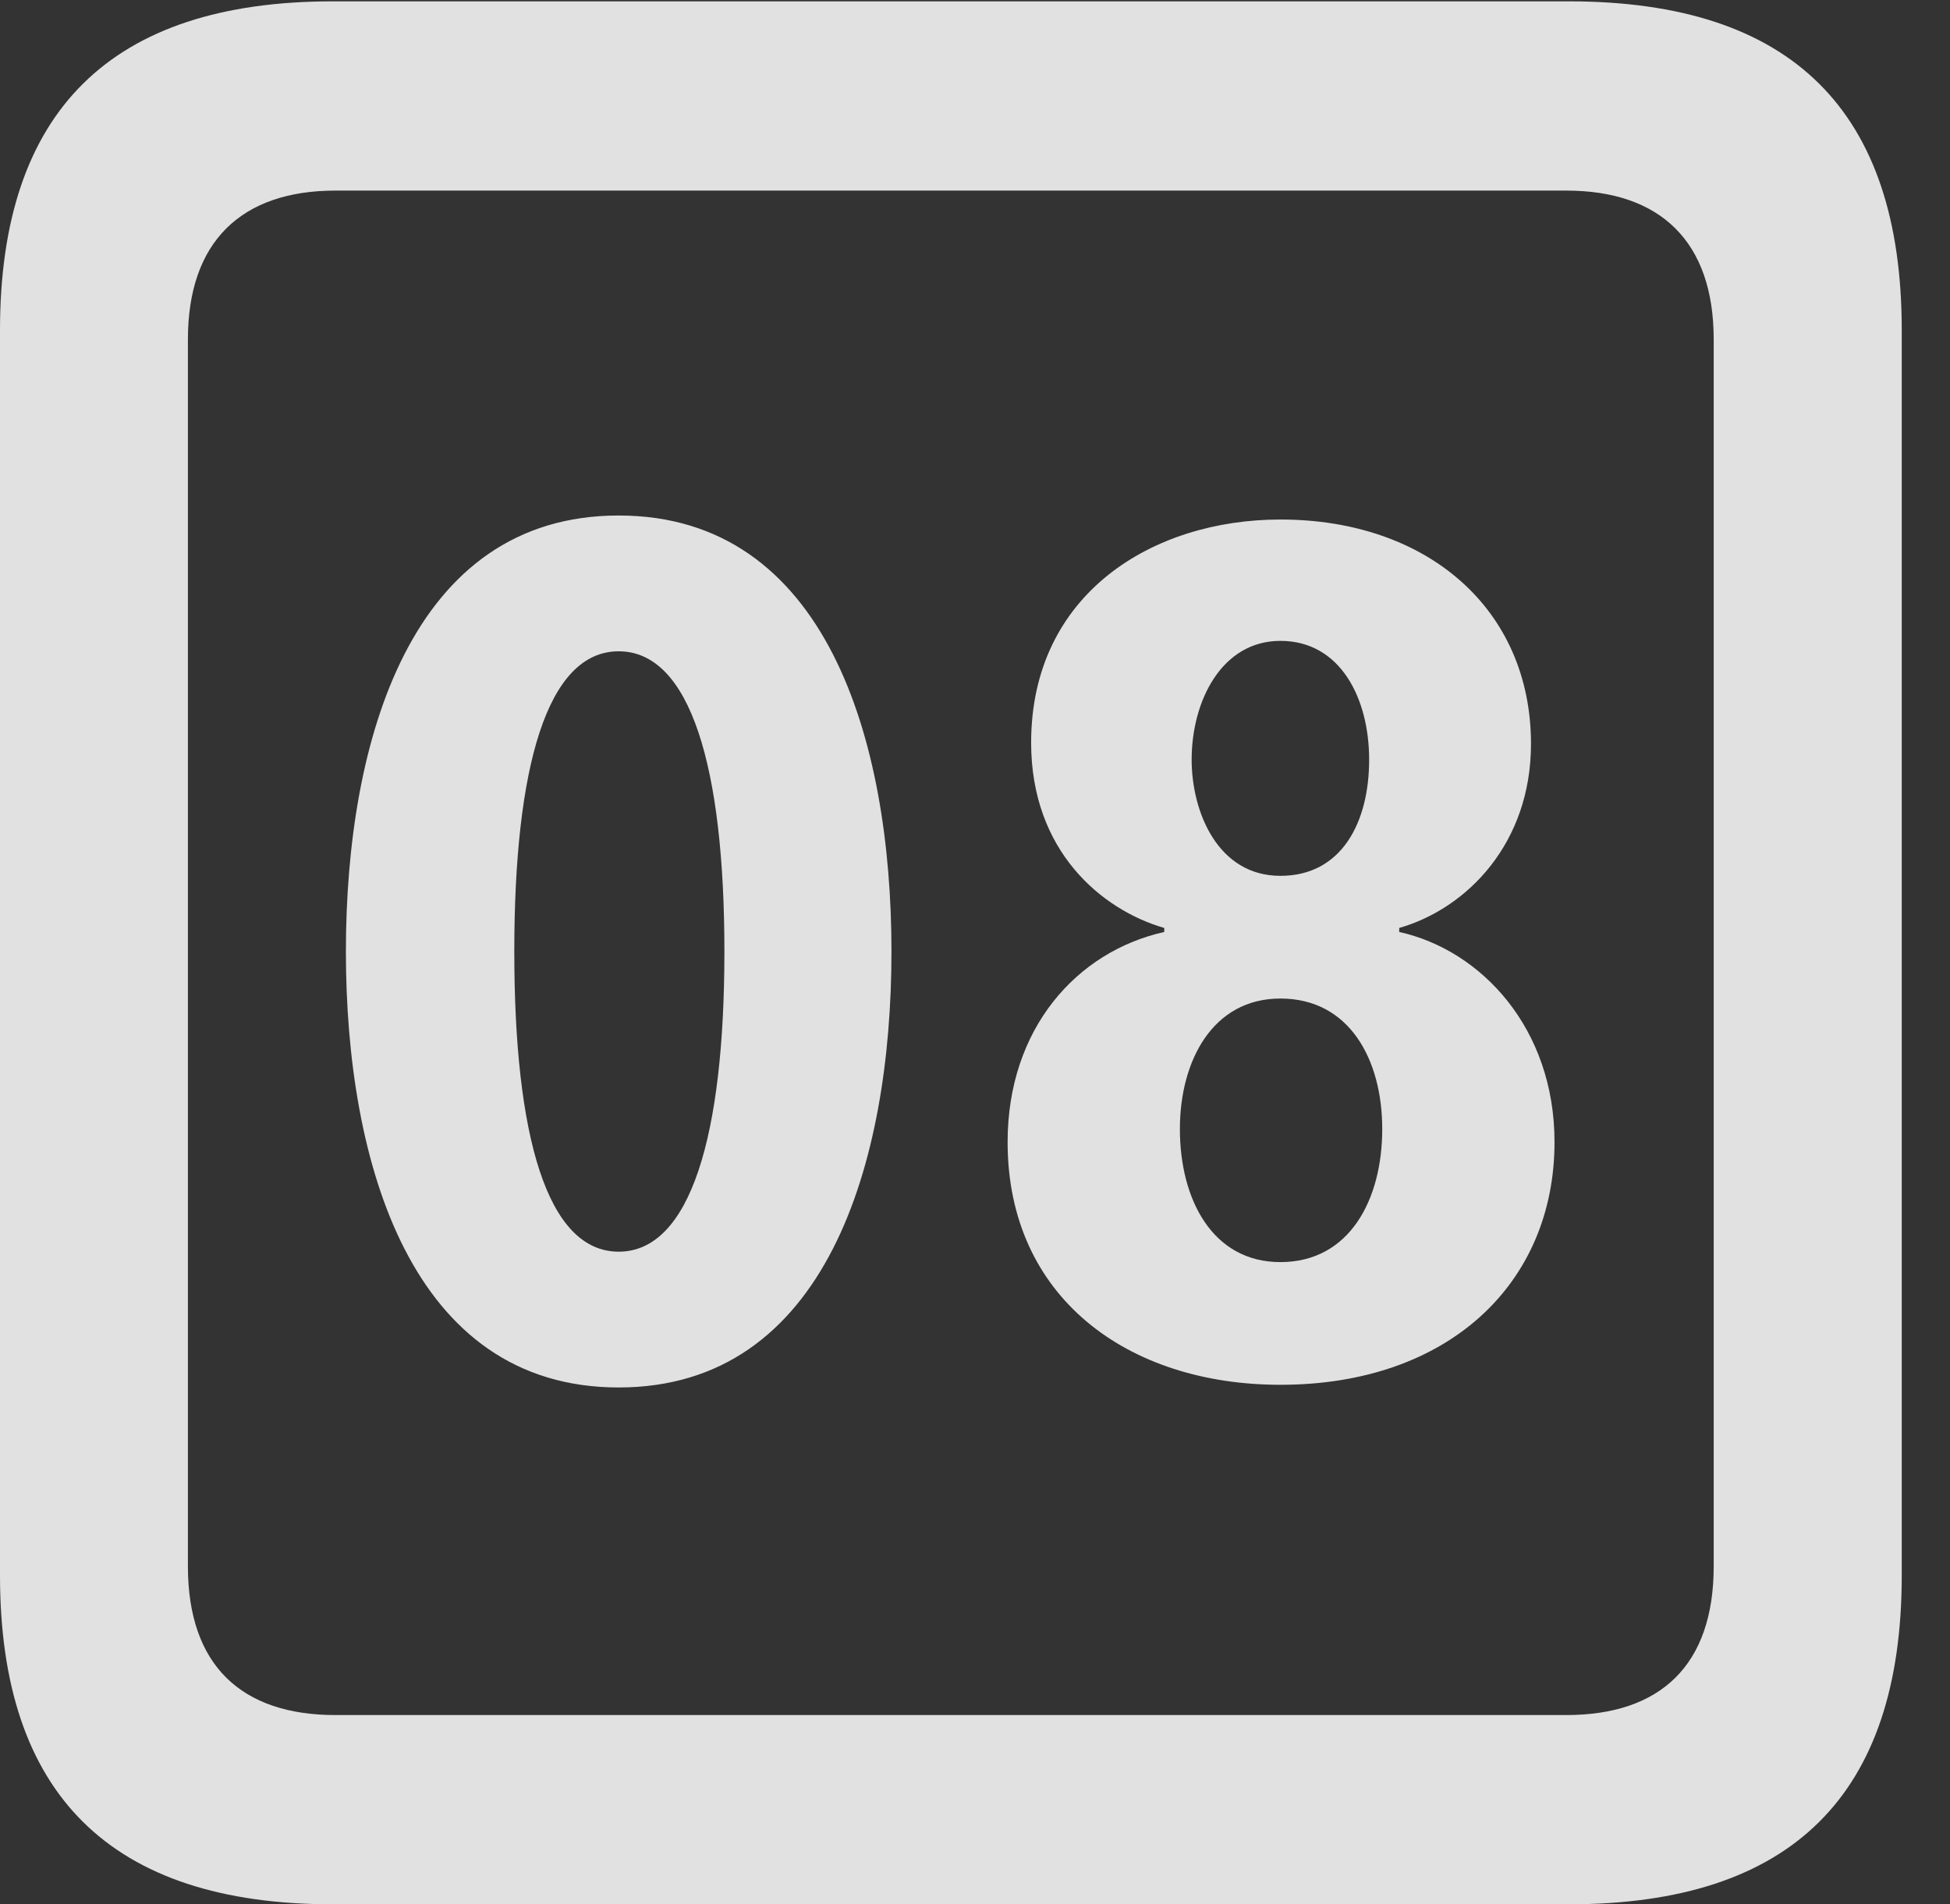 <?xml version="1.0" encoding="UTF-8"?>
<!--Generator: Apple Native CoreSVG 232.5-->
<!DOCTYPE svg
PUBLIC "-//W3C//DTD SVG 1.1//EN"
       "http://www.w3.org/Graphics/SVG/1.1/DTD/svg11.dtd">
<svg version="1.1" xmlns="http://www.w3.org/2000/svg" xmlns:xlink="http://www.w3.org/1999/xlink" width="14.59" height="14.248">
 <rect width="100%" height="100%" fill="#333333" stroke="none"/>
 <g>
  <rect height="14.248" opacity="0" width="14.59" x="0" y="0"/>
  <path d="M2.49 14.248L11.738 14.248C13.408 14.248 14.229 13.428 14.229 11.787L14.229 2.471C14.229 0.83 13.408 0.01 11.738 0.01L2.49 0.01C0.83 0.01 0 0.83 0 2.471L0 11.787C0 13.428 0.83 14.248 2.49 14.248ZM2.51 12.832C1.807 12.832 1.406 12.461 1.406 11.719L1.406 2.539C1.406 1.807 1.807 1.426 2.51 1.426L11.719 1.426C12.422 1.426 12.822 1.807 12.822 2.539L12.822 11.719C12.822 12.461 12.422 12.832 11.719 12.832Z" fill="#ffffff" fill-opacity="0.85"/>
  <path d="M4.629 10.381C6.182 10.381 6.67 8.701 6.67 7.119C6.67 5.537 6.182 3.857 4.629 3.857C3.076 3.857 2.588 5.537 2.588 7.119C2.588 8.701 3.076 10.381 4.629 10.381ZM4.629 9.365C4.092 9.365 3.848 8.496 3.848 7.119C3.848 5.742 4.092 4.873 4.629 4.873C5.166 4.873 5.42 5.742 5.42 7.119C5.42 8.496 5.166 9.365 4.629 9.365ZM9.58 10.361C10.84 10.361 11.631 9.6 11.631 8.545C11.631 7.695 11.084 7.109 10.469 6.973L10.469 6.943C10.977 6.797 11.455 6.309 11.455 5.566C11.455 4.561 10.684 3.887 9.58 3.887C8.623 3.887 7.715 4.443 7.715 5.557C7.715 6.367 8.242 6.807 8.711 6.943L8.711 6.973C8.057 7.119 7.539 7.695 7.539 8.545C7.539 9.707 8.438 10.361 9.58 10.361ZM9.58 6.553C9.111 6.553 8.916 6.074 8.916 5.684C8.916 5.244 9.141 4.795 9.58 4.795C10.029 4.795 10.244 5.225 10.244 5.684C10.244 6.152 10.039 6.553 9.58 6.553ZM9.58 9.443C9.072 9.443 8.828 8.975 8.828 8.447C8.828 7.939 9.072 7.471 9.58 7.471C10.098 7.471 10.342 7.93 10.342 8.447C10.342 8.975 10.098 9.443 9.58 9.443Z" fill="#ffffff" fill-opacity="0.85"/>
 </g>
</svg>
